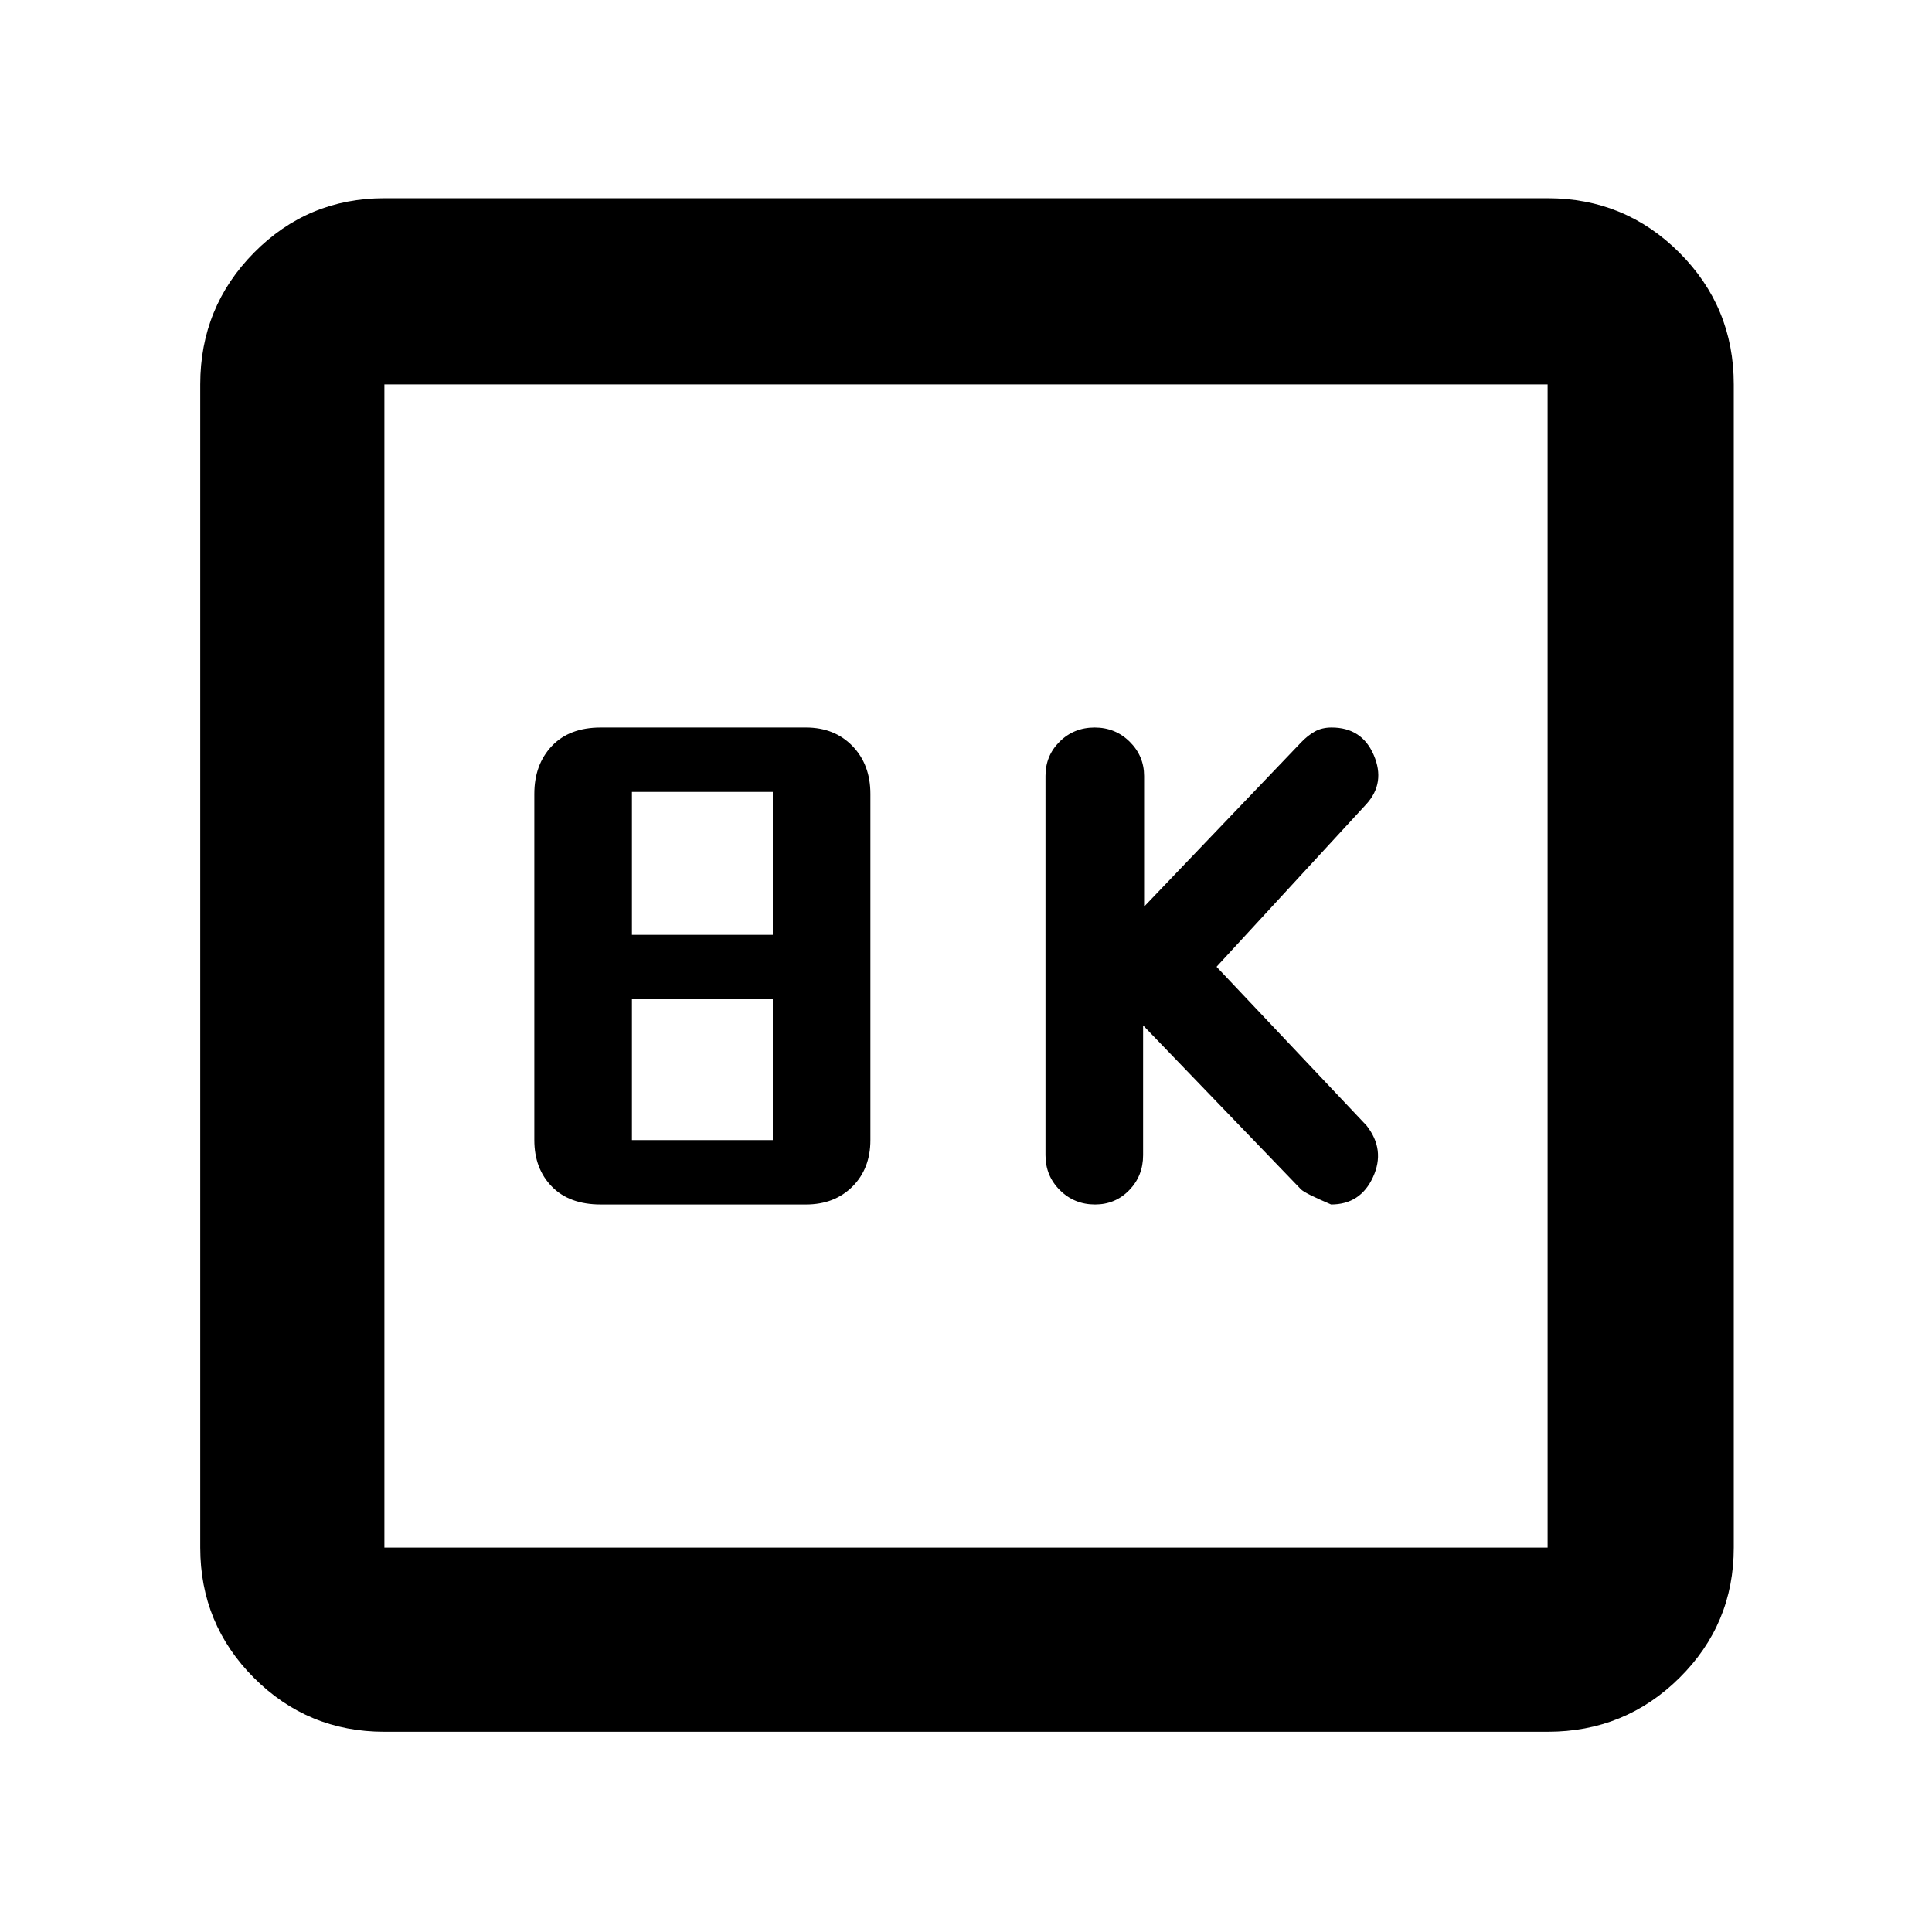 <svg xmlns="http://www.w3.org/2000/svg" height="48" viewBox="0 -960 960 960" width="48"><path d="m568-450.5 78.47 81.5q2.03 2 14.95 7.5 14.58 0 20.83-13.62 6.25-13.62-3.25-25.64l-74.5-78.86L679-560.5q9.5-10.5 3.64-24.25-5.86-13.75-20.98-13.75-4.82 0-8.36 2-3.55 2-6.83 5.44L568.5-509.5v-64.91q0-9.92-7.14-17.01-7.13-7.08-17.43-7.08-10.29 0-17.36 6.97-7.07 6.98-7.07 17.03V-386q0 10.27 7.15 17.38 7.15 7.12 17.47 7.12 10.1 0 16.99-7.12Q568-375.73 568-386v-64.5Zm-269.5 89h102q14.17 0 23.09-8.91 8.91-8.92 8.91-23.09v-172q0-14.6-8.91-23.8-8.92-9.2-23.09-9.2h-102q-15.6 0-24.3 9.2-8.7 9.2-8.7 23.8v172q0 14.17 8.7 23.09 8.7 8.91 24.3 8.91Zm15.5-134v-71h70v71h-70Zm0 102v-70h70v70h-70Zm-123 294q-38.02 0-64.76-26.74Q99.5-152.98 99.5-191v-578q0-38.43 26.74-65.47Q152.98-861.5 191-861.5h578q38.43 0 65.47 27.03Q861.5-807.43 861.5-769v578q0 38.02-27.03 64.76Q807.43-99.5 769-99.5H191Zm0-91.5h578v-578H191v578Zm0-578v578-578Z"/></svg>